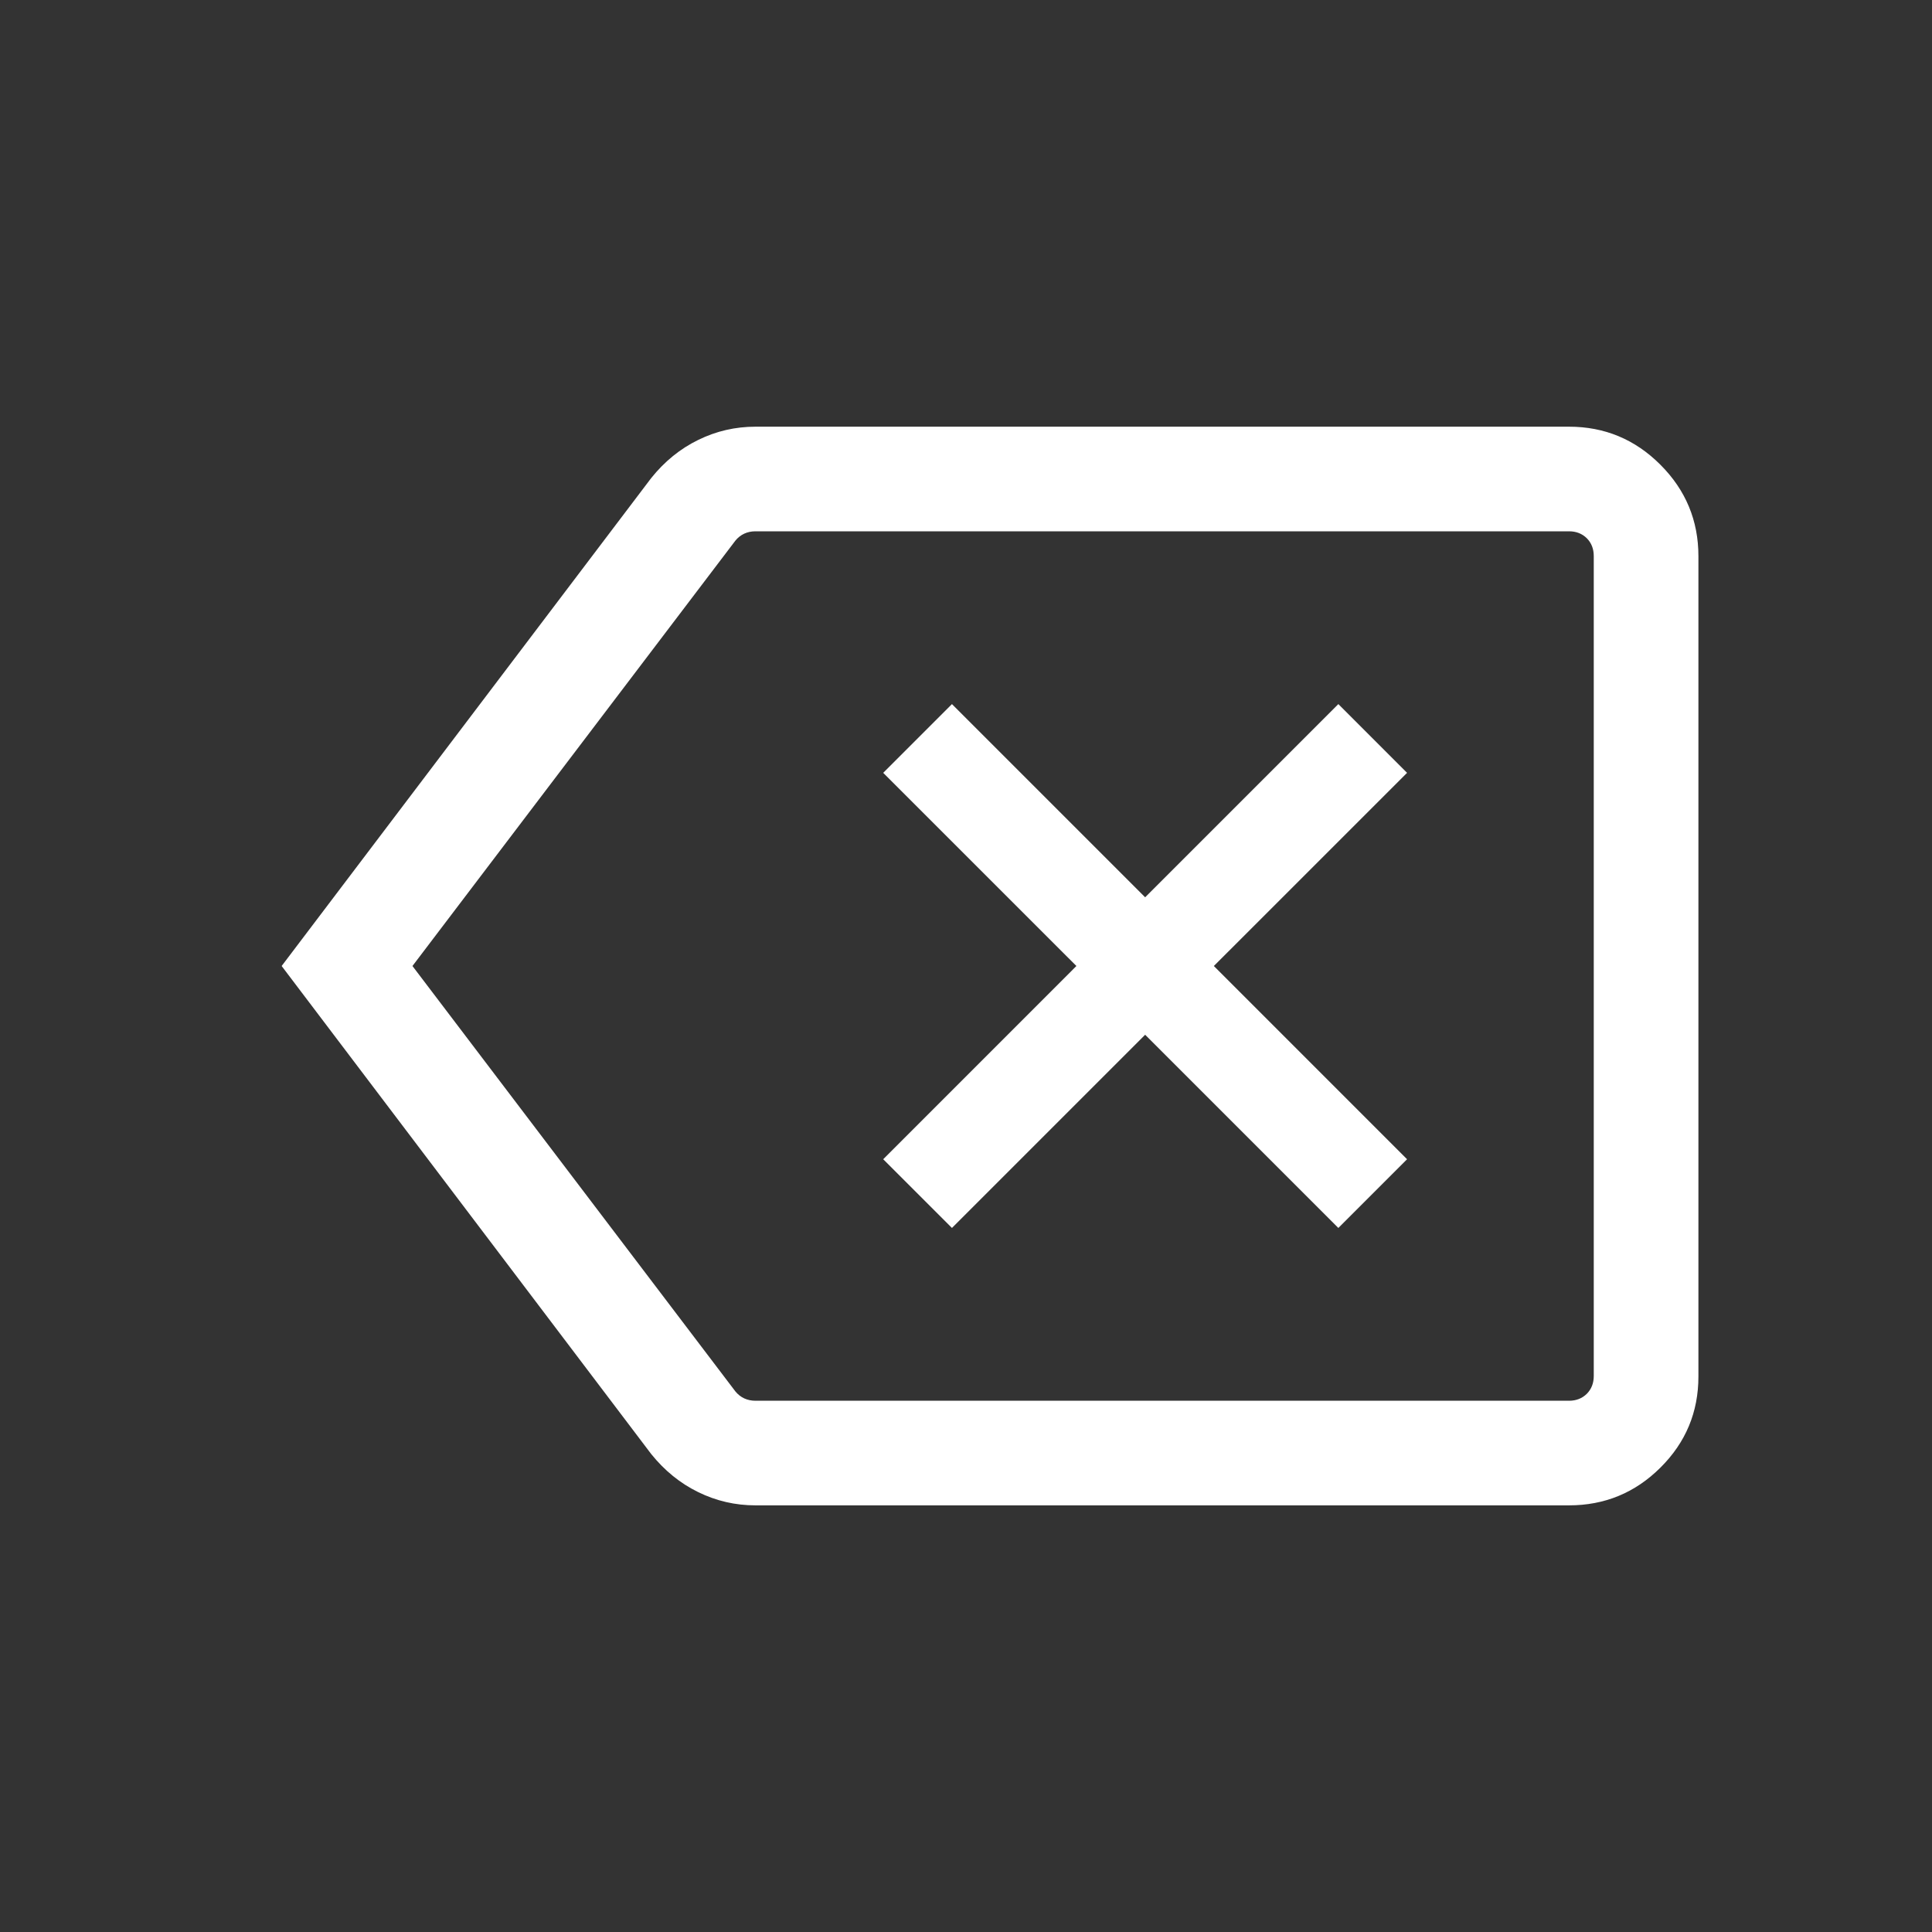 <svg width="41" height="41" viewBox="0 0 41 41" fill="none" xmlns="http://www.w3.org/2000/svg">
<rect x="0" y="0" width="41" height="41" fill="#333333" stroke="none"/>
<mask id="mask0_22_66" style="mask-type:alpha" maskUnits="userSpaceOnUse" x="0" y="0" width="41" height="41">
<rect width="41" height="41" fill="#D9D9D9"/>
</mask>
<g mask="url(#mask0_22_66)">
<path d="M20.202 26.059L24.302 21.959L28.402 26.059L29.86 24.601L25.76 20.5L29.86 16.401L28.402 14.942L24.302 19.042L20.202 14.942L18.743 16.401L22.843 20.5L18.743 24.601L20.202 26.059ZM16.033 31.946C15.605 31.946 15.2 31.853 14.817 31.665C14.434 31.478 14.102 31.208 13.819 30.856L5.977 20.5L13.819 10.146C14.102 9.793 14.434 9.523 14.817 9.336C15.2 9.148 15.605 9.055 16.033 9.055H33.297C34.052 9.055 34.699 9.324 35.236 9.862C35.774 10.4 36.043 11.047 36.043 11.803V29.212C36.043 29.968 35.774 30.612 35.236 31.146C34.699 31.68 34.052 31.946 33.297 31.946H16.033ZM8.753 20.5L15.606 29.528C15.66 29.594 15.723 29.643 15.794 29.676C15.866 29.709 15.945 29.726 16.033 29.726H33.297C33.45 29.726 33.576 29.676 33.675 29.578C33.773 29.479 33.822 29.353 33.822 29.2V11.801C33.822 11.648 33.773 11.522 33.675 11.423C33.576 11.325 33.45 11.275 33.297 11.275H16.033C15.945 11.275 15.866 11.292 15.794 11.325C15.723 11.358 15.66 11.407 15.606 11.473L8.753 20.5Z" fill="white"/>
</g>
</svg>
